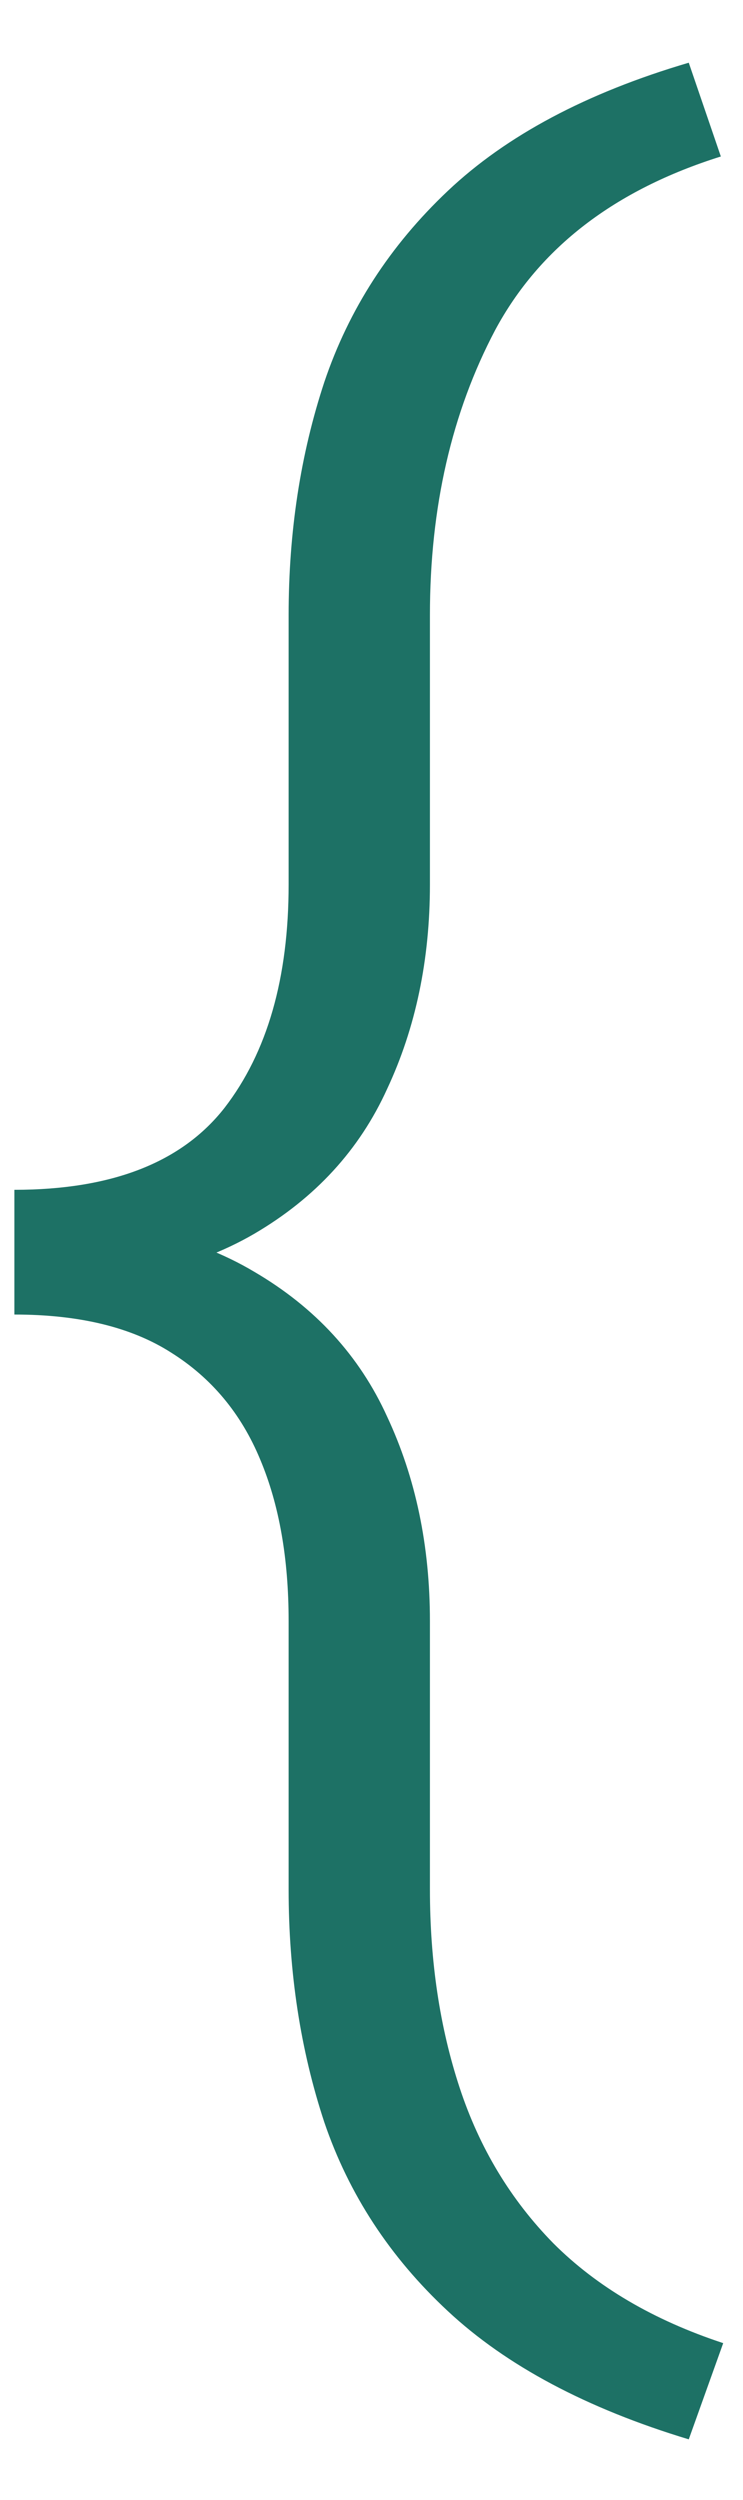 <svg width="11" height="37" viewBox="0 0 11 37" fill="none" xmlns="http://www.w3.org/2000/svg">
<path d="M10.197 0.928L10.672 2.316C9.102 2.809 7.988 3.664 7.332 4.883C6.688 6.102 6.365 7.508 6.365 9.102V13.092C6.365 14.205 6.154 15.213 5.732 16.115C5.322 17.018 4.666 17.732 3.764 18.26C2.861 18.787 1.678 19.051 0.213 19.051V17.609C1.654 17.609 2.691 17.205 3.324 16.396C3.957 15.576 4.273 14.475 4.273 13.092V9.102C4.273 7.871 4.449 6.723 4.801 5.656C5.164 4.578 5.773 3.635 6.629 2.826C7.496 2.006 8.686 1.373 10.197 0.928ZM10.707 34.678L10.197 36.102C8.686 35.645 7.496 35.012 6.629 34.203C5.773 33.406 5.164 32.475 4.801 31.408C4.449 30.342 4.273 29.193 4.273 27.963V23.99C4.273 23.064 4.133 22.268 3.852 21.6C3.57 20.92 3.131 20.393 2.533 20.018C1.947 19.643 1.174 19.455 0.213 19.455V18.014C1.678 18.014 2.861 18.283 3.764 18.822C4.666 19.35 5.322 20.064 5.732 20.967C6.154 21.869 6.365 22.877 6.365 23.99V27.963C6.365 29.029 6.512 30.008 6.805 30.898C7.098 31.789 7.561 32.557 8.193 33.201C8.838 33.846 9.676 34.338 10.707 34.678Z" fill="#1D7165"/>
</svg>
